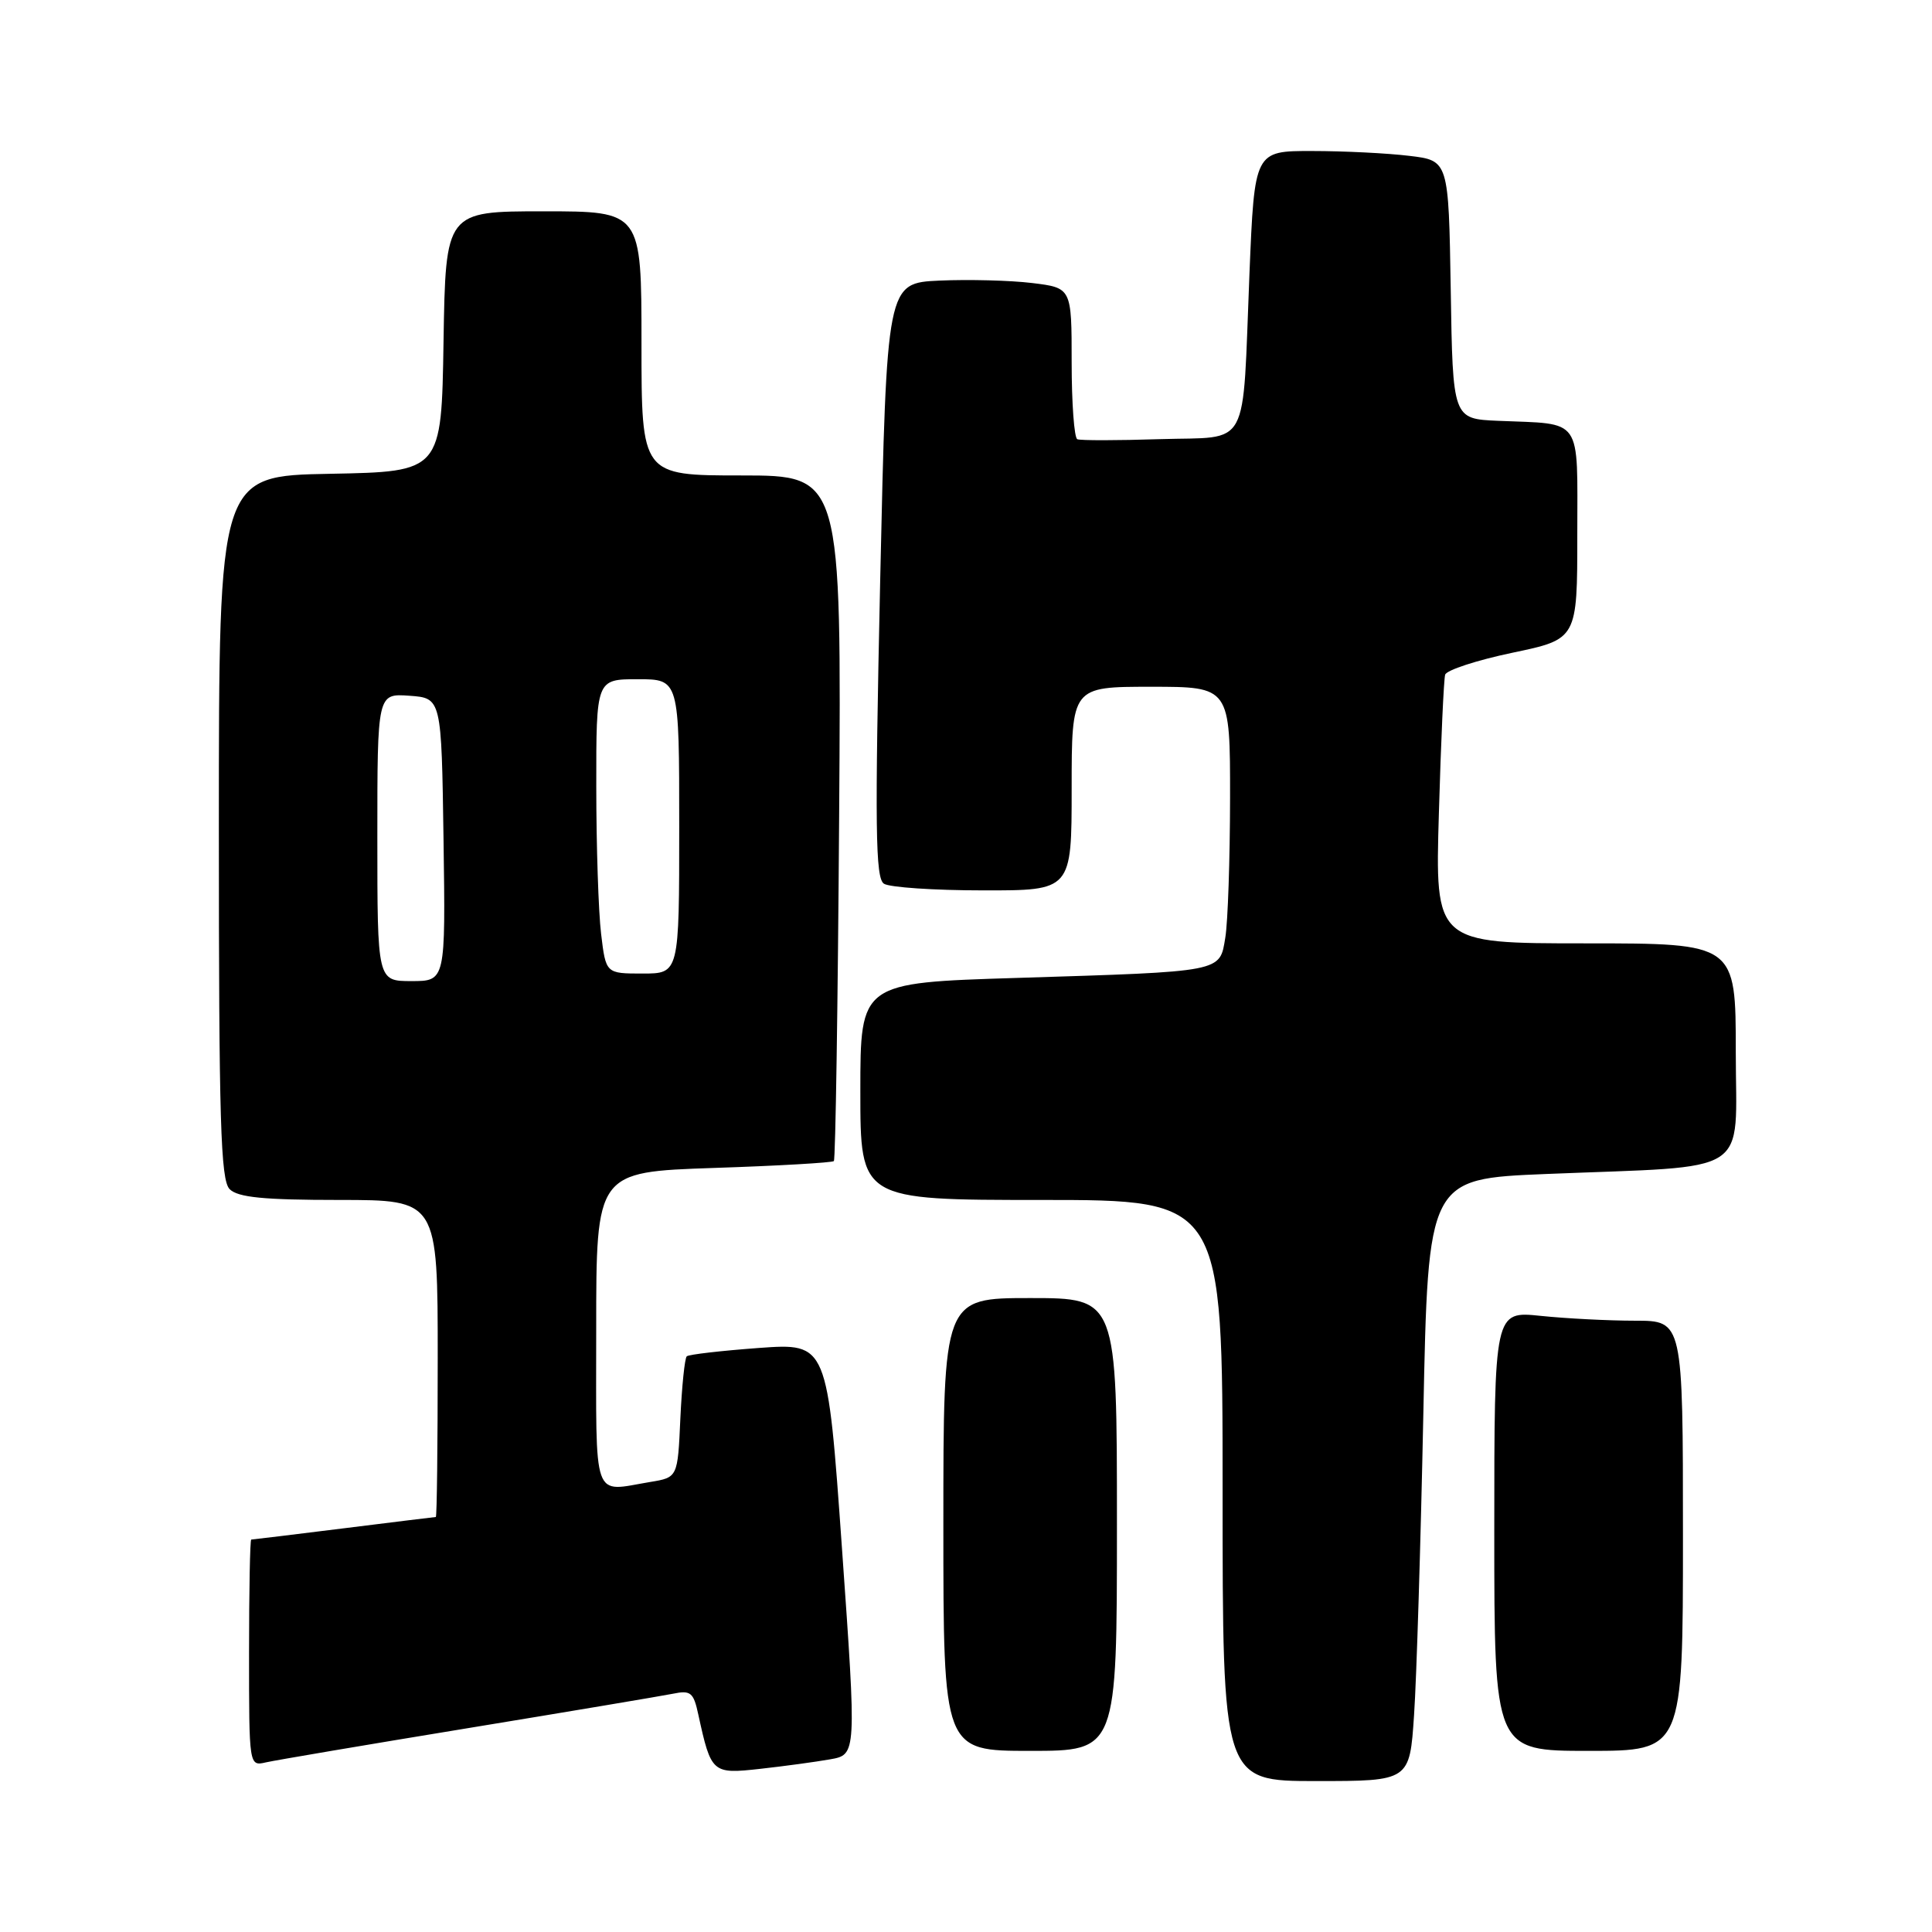 <?xml version="1.0" encoding="UTF-8" standalone="no"?>
<!DOCTYPE svg PUBLIC "-//W3C//DTD SVG 1.1//EN" "http://www.w3.org/Graphics/SVG/1.1/DTD/svg11.dtd" >
<svg xmlns="http://www.w3.org/2000/svg" xmlns:xlink="http://www.w3.org/1999/xlink" version="1.1" viewBox="0 0 256 256">
 <g >
 <path fill="currentColor"
d=" M 187.37 227.25 C 187.70 222.44 188.25 204.48 188.60 187.35 C 189.23 156.20 189.23 156.20 204.87 155.56 C 232.53 154.43 230.00 156.06 230.00 139.41 C 230.00 125.00 230.00 125.00 210.08 125.00 C 190.15 125.00 190.15 125.00 190.66 107.75 C 190.93 98.26 191.31 90.00 191.49 89.40 C 191.68 88.79 195.69 87.48 200.41 86.49 C 209.00 84.69 209.00 84.69 209.00 70.86 C 209.00 55.04 209.83 56.24 198.50 55.76 C 192.50 55.50 192.50 55.50 192.23 38.39 C 191.95 21.27 191.95 21.27 186.73 20.65 C 183.85 20.30 178.06 20.01 173.86 20.01 C 166.23 20.00 166.23 20.00 165.56 36.25 C 164.59 60.05 165.80 57.81 153.68 58.19 C 148.08 58.37 143.16 58.38 142.75 58.20 C 142.34 58.03 142.00 53.44 142.00 48.01 C 142.00 38.14 142.00 38.14 136.75 37.50 C 133.86 37.15 128.35 37.01 124.50 37.18 C 117.50 37.50 117.50 37.50 116.63 76.87 C 115.91 109.77 115.99 116.38 117.13 117.10 C 117.88 117.58 123.79 117.98 130.25 117.98 C 142.00 118.00 142.00 118.00 142.00 104.50 C 142.00 91.00 142.00 91.00 152.50 91.00 C 163.00 91.00 163.00 91.00 162.99 105.75 C 162.98 113.86 162.70 122.18 162.36 124.23 C 161.60 128.85 162.26 128.72 134.75 129.58 C 114.00 130.22 114.00 130.22 114.00 144.61 C 114.00 159.00 114.00 159.00 138.00 159.00 C 162.00 159.00 162.00 159.00 162.00 197.50 C 162.00 236.00 162.00 236.00 174.39 236.00 C 186.79 236.00 186.79 236.00 187.37 227.25 Z  M 110.00 233.12 C 113.50 232.50 113.50 232.50 111.57 205.23 C 109.64 177.96 109.64 177.96 100.57 178.61 C 95.58 178.98 91.28 179.47 91.00 179.72 C 90.73 179.96 90.35 183.67 90.15 187.97 C 89.80 195.77 89.80 195.77 86.15 196.37 C 78.39 197.66 79.00 199.37 79.00 176.14 C 79.00 155.29 79.00 155.29 94.55 154.76 C 103.10 154.48 110.27 154.06 110.49 153.85 C 110.71 153.63 111.02 133.10 111.19 108.22 C 111.50 63.00 111.50 63.00 98.25 63.00 C 85.00 63.00 85.00 63.00 85.00 45.50 C 85.00 28.00 85.00 28.00 72.02 28.00 C 59.05 28.00 59.05 28.00 58.77 45.25 C 58.50 62.50 58.50 62.50 43.75 62.78 C 29.00 63.05 29.00 63.05 29.00 109.60 C 29.00 148.60 29.23 156.37 30.43 157.57 C 31.52 158.66 34.93 159.00 44.93 159.00 C 58.00 159.00 58.00 159.00 58.00 180.00 C 58.00 191.55 57.89 201.00 57.75 201.01 C 57.61 201.01 52.12 201.69 45.54 202.51 C 38.96 203.33 33.45 204.00 33.29 204.00 C 33.13 204.00 33.00 210.76 33.00 219.02 C 33.00 234.04 33.00 234.04 35.25 233.52 C 36.49 233.24 48.52 231.20 62.00 228.99 C 75.47 226.78 87.70 224.72 89.16 224.43 C 91.52 223.94 91.90 224.25 92.53 227.19 C 94.23 234.97 94.37 235.09 100.73 234.38 C 103.90 234.03 108.08 233.46 110.00 233.12 Z  M 148.00 202.00 C 148.00 172.00 148.00 172.00 136.50 172.00 C 125.00 172.00 125.00 172.00 125.00 202.00 C 125.00 232.00 125.00 232.00 136.50 232.00 C 148.00 232.00 148.00 232.00 148.00 202.00 Z  M 223.00 203.50 C 223.00 175.00 223.00 175.00 216.65 175.00 C 213.15 175.00 207.53 174.71 204.15 174.36 C 198.00 173.72 198.00 173.72 198.00 202.86 C 198.00 232.00 198.00 232.00 210.50 232.00 C 223.00 232.00 223.00 232.00 223.00 203.50 Z  M 50.00 110.94 C 50.00 91.89 50.00 91.89 54.25 92.19 C 58.50 92.50 58.50 92.50 58.77 111.25 C 59.04 130.00 59.04 130.00 54.52 130.00 C 50.00 130.00 50.00 130.00 50.00 110.94 Z  M 79.65 123.75 C 79.30 120.86 79.01 112.09 79.01 104.25 C 79.00 90.00 79.00 90.00 84.50 90.00 C 90.00 90.00 90.00 90.00 90.00 109.50 C 90.00 129.00 90.00 129.00 85.14 129.00 C 80.28 129.00 80.28 129.00 79.65 123.75 Z "/>
</g>
</svg>
